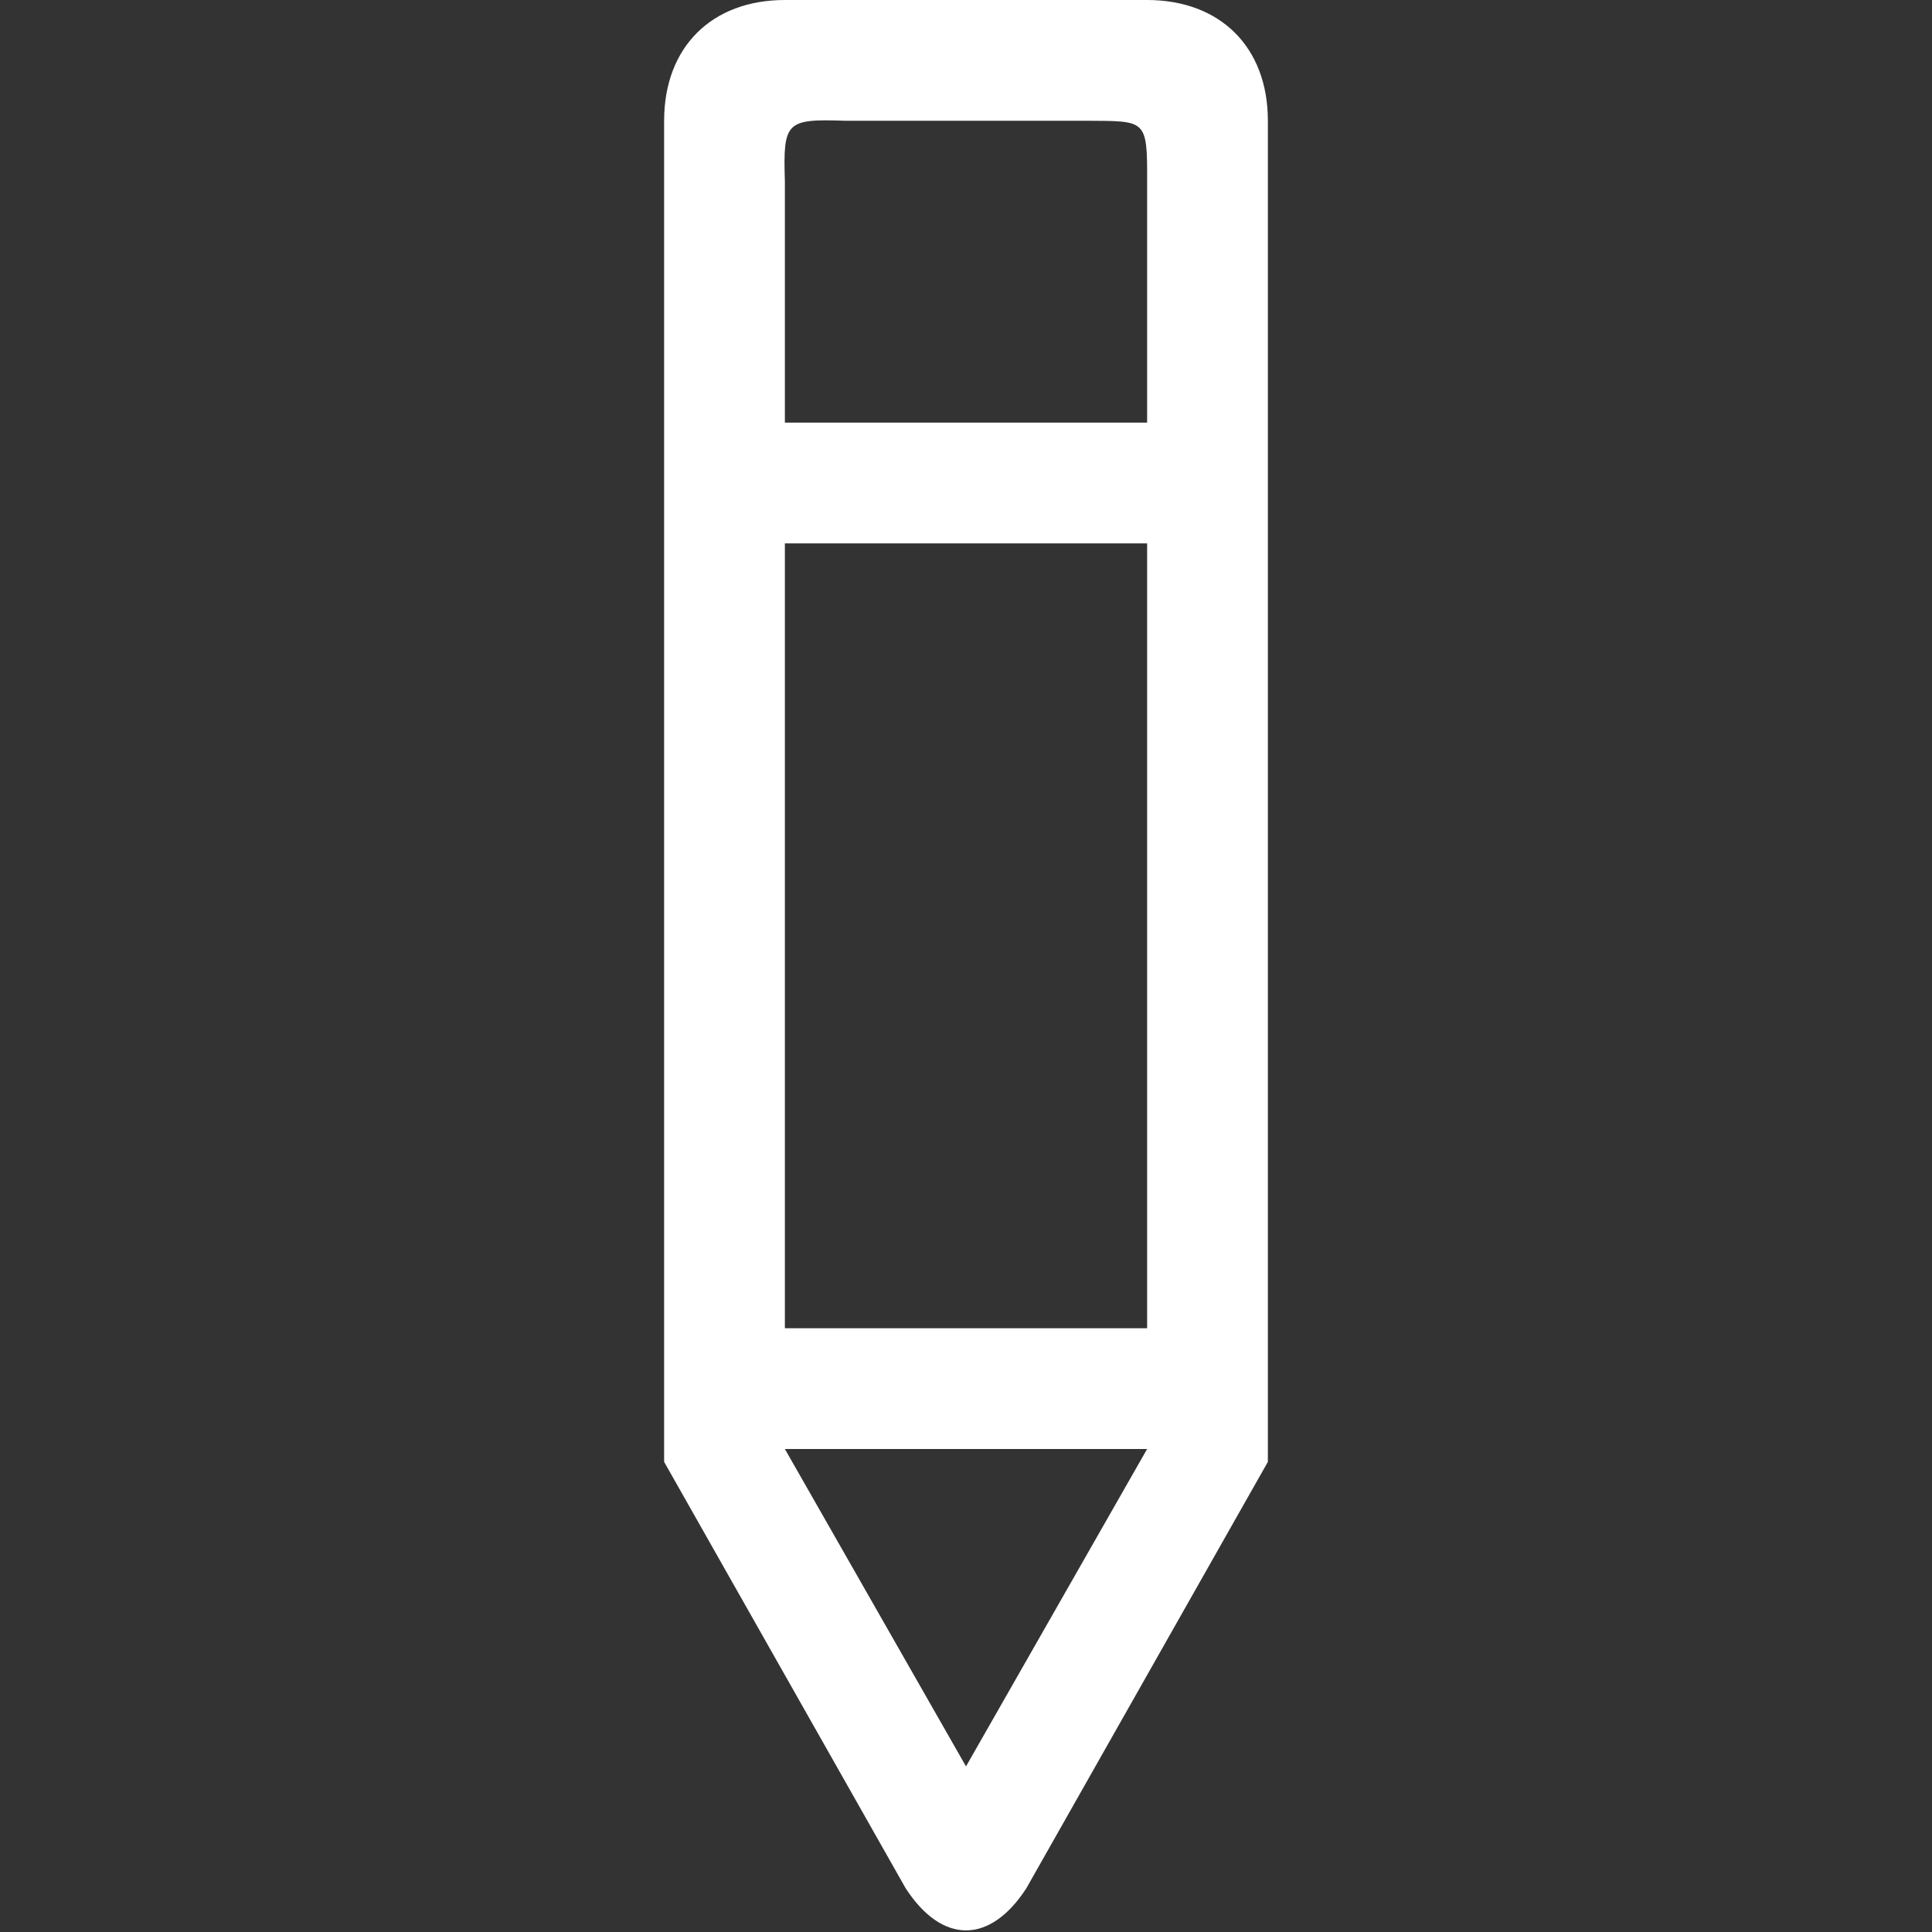 <?xml version="1.0" encoding="UTF-8" standalone="no"?>
<!-- Uploaded to: SVG Repo, www.svgrepo.com, Generator: SVG Repo Mixer Tools -->
<svg width="800px" height="800px" viewBox="-11 0 32 32" version="1.1" xmlns="http://www.w3.org/2000/svg" xmlns:xlink="http://www.w3.org/1999/xlink" xmlns:sketch="http://www.bohemiancoding.com/sketch/ns">
    
    <rect x="-11" y="0" width="32" height="32" fill="#333333" stroke="none"/>
    
    <title>pencil</title>
    <desc>Created with Sketch Beta.</desc>
    <defs>

</defs>
    <g id="Page-1" stroke="none" stroke-width="1" fill="none" fill-rule="evenodd" sketch:type="MSPage">
        <g id="Icon-Set" sketch:type="MSLayerGroup" transform="translate(-579, -99)" fill="#ffffff">
            <path d="M587,106 L581,106 L581,102 C580.969,101.012 581.021,100.968 582,101 L586,101 C586.98,101.007 587.004,100.967 587,102 L587,106 L587,106 Z M587,121 C584.946,120.999 581.582,121 581,121 L581,108 L587,108 L587,121 L587,121 Z M584,128.257 L581,123 L587,123 L584,128.257 L584,128.257 Z M587,99 L581,99 C579.79,99 579,99.779 579,101 L579,123.213 L583,130.275 C583.604,131.206 584.396,131.206 585,130.275 L589,123.213 L589,101 C589,99.779 588.21,99.001 587,99 L587,99 Z" id="pencil" sketch:type="MSShapeGroup">

</path>
        </g>
    </g>
</svg>